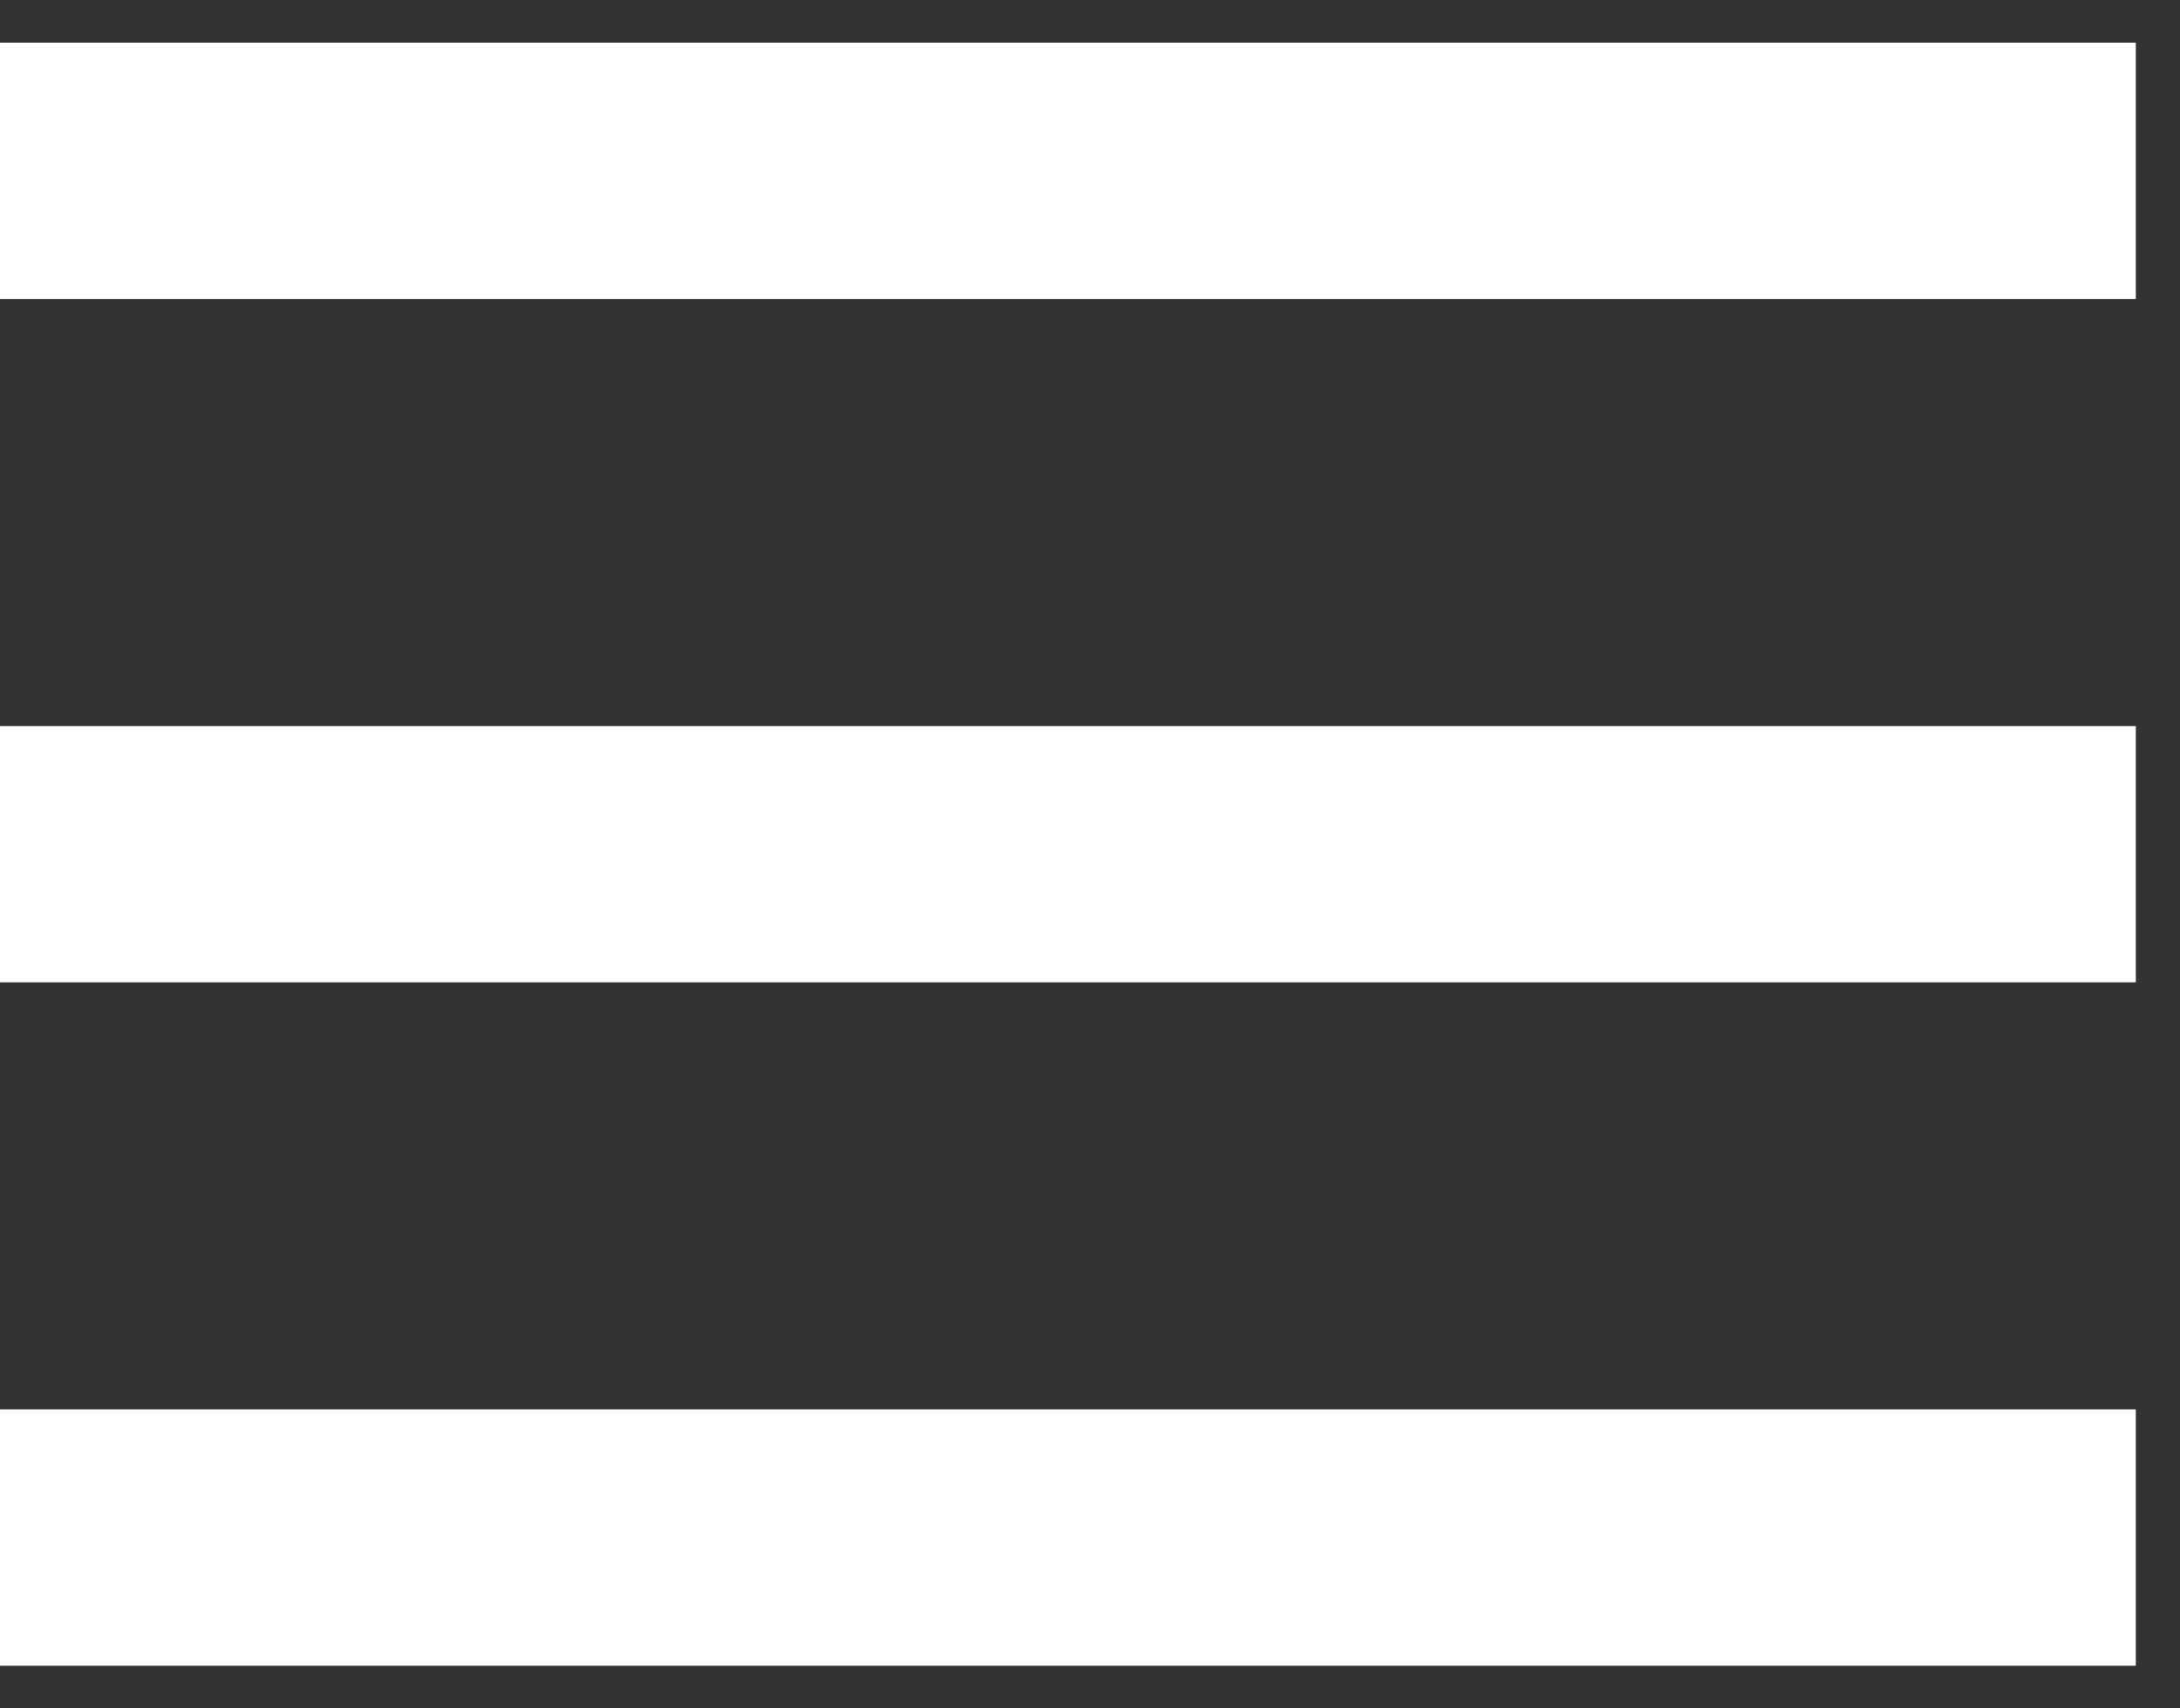 <svg width="37" height="29" viewBox="0 0 37 29" fill="none" xmlns="http://www.w3.org/2000/svg">
<rect x="0" y="0" width="37" height="29" fill="#333333" stroke="none"/>
<path d="M0 2.9H36.25M0 14.5H36.25M0 26.1H36.25" stroke="white" stroke-width="4.35"/>
</svg>

